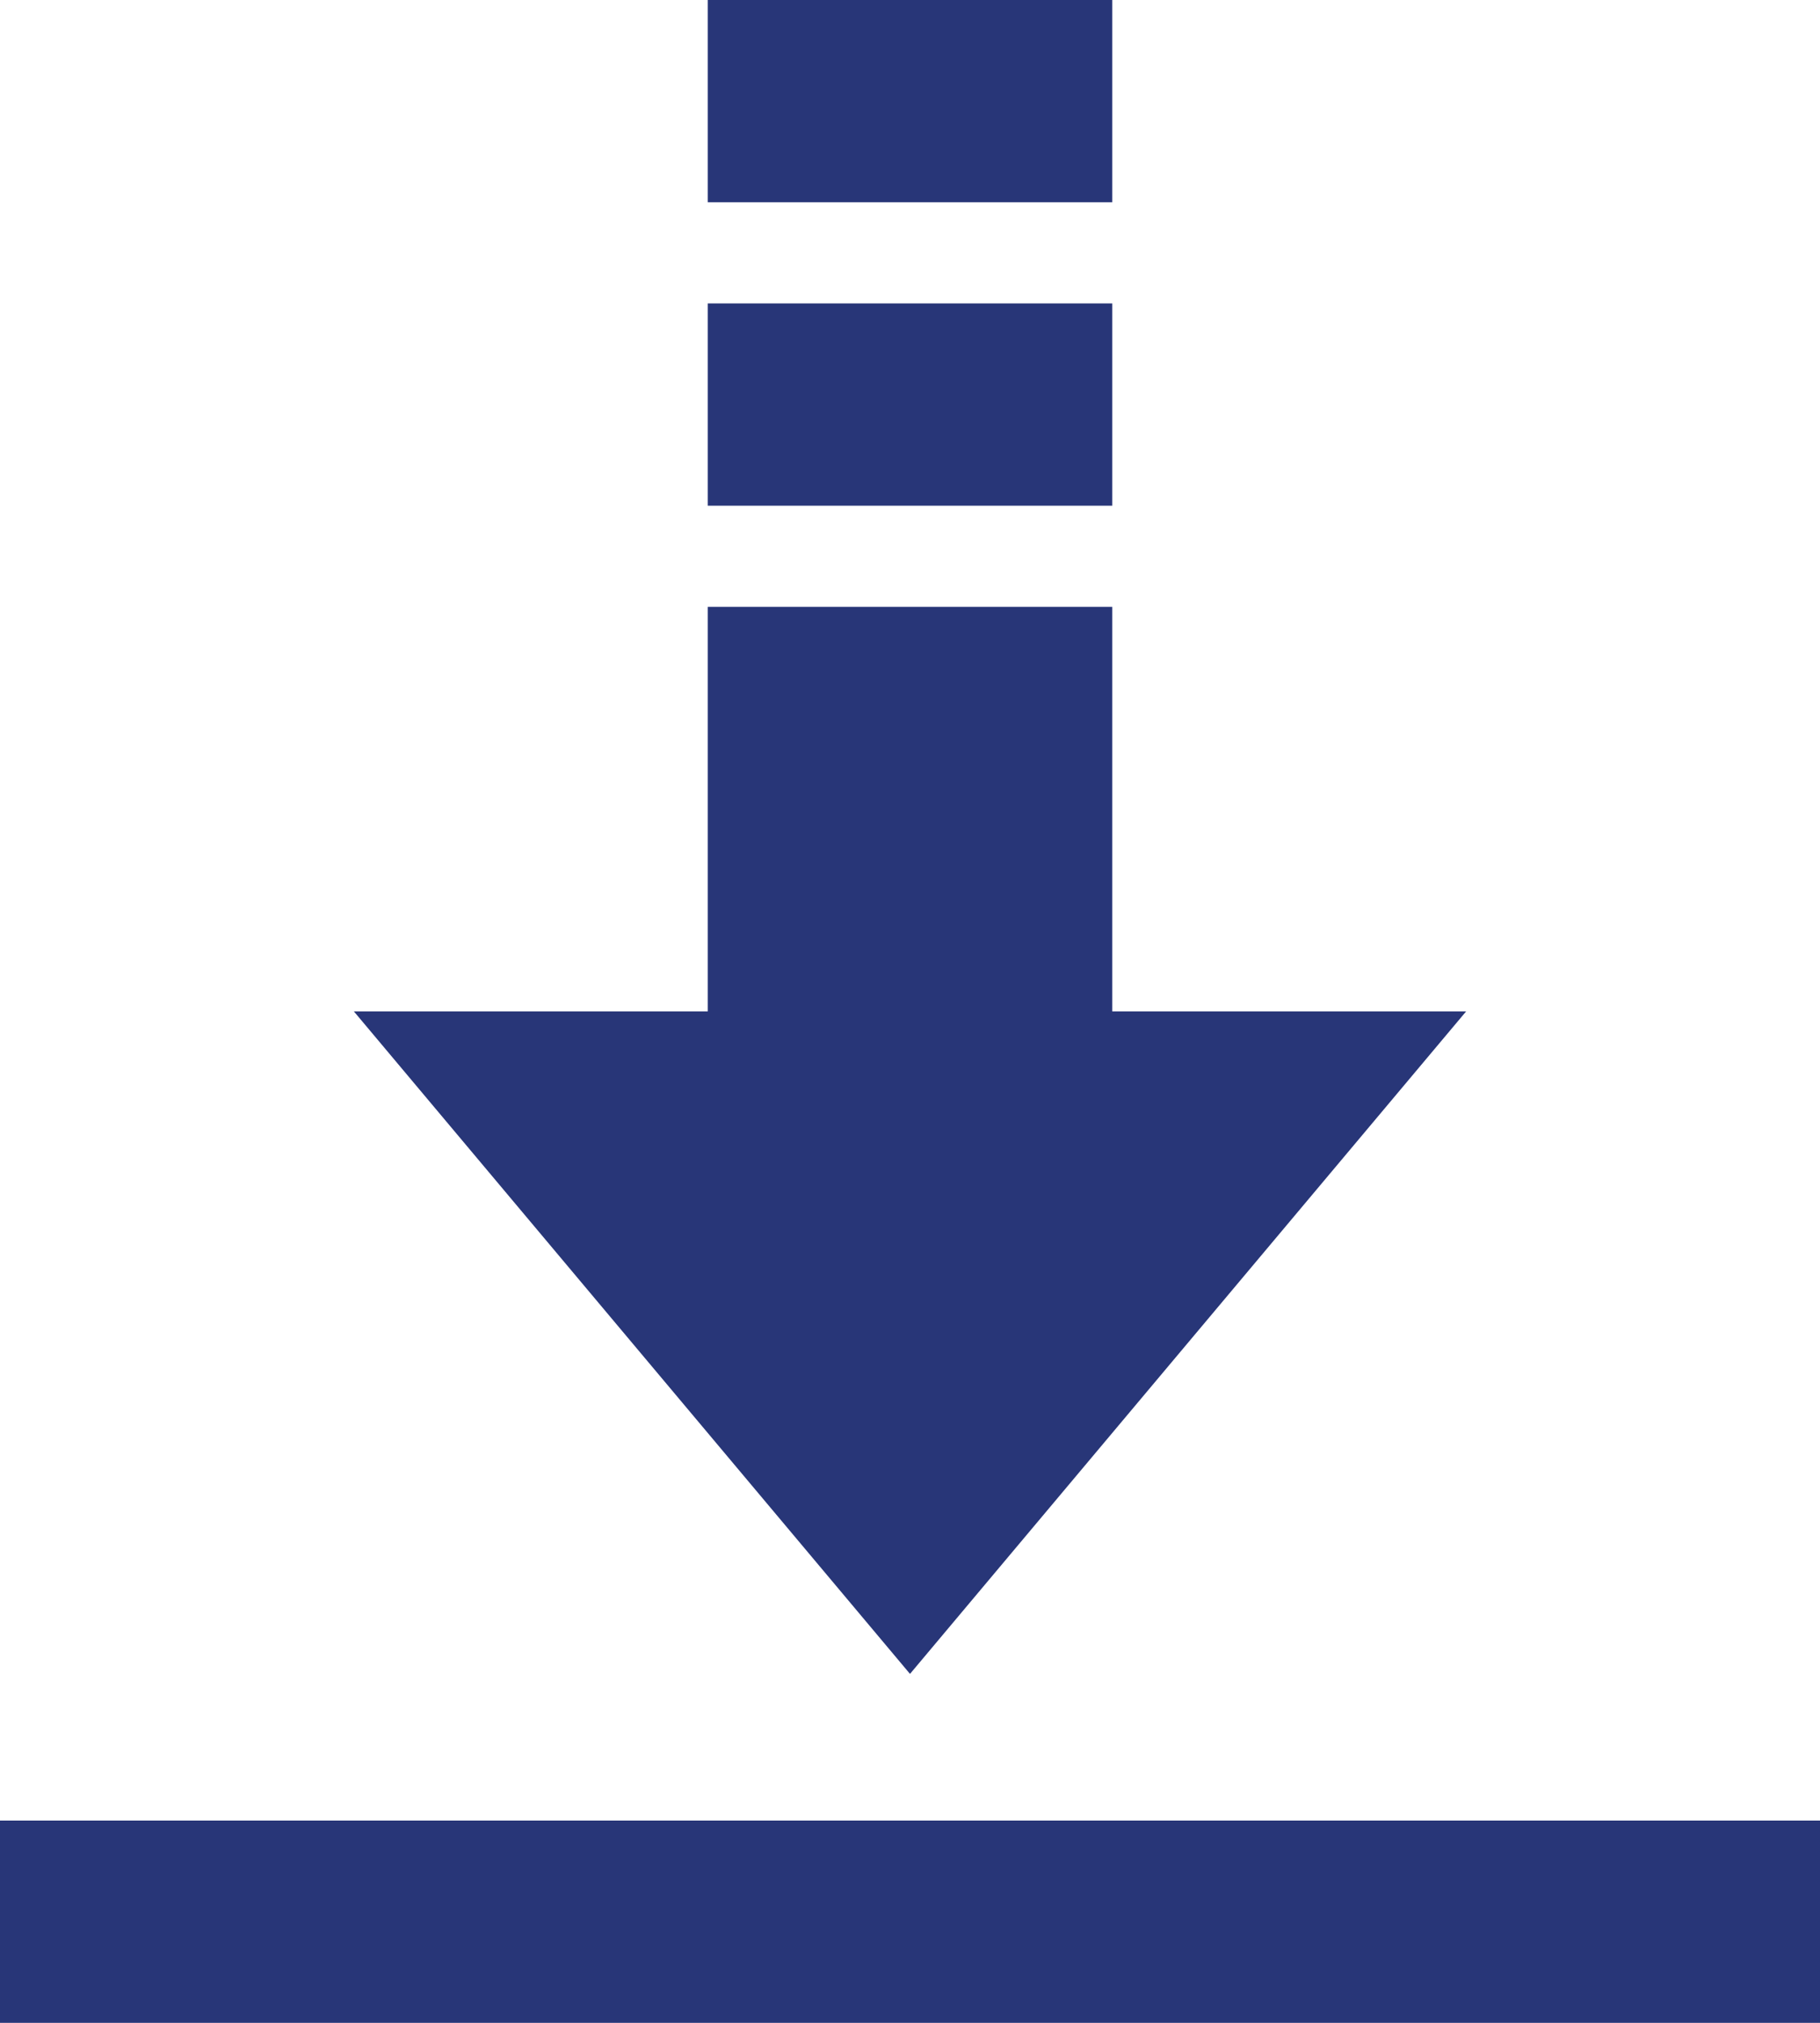 <svg width="18" height="20" viewBox="0 0 18 20" fill="none" xmlns="http://www.w3.org/2000/svg">
<path d="M9 16.55L3.5 10H14.5L9 16.55Z" fill="#283678"/>
<path d="M11 0H7V2H11V0Z" fill="#283678"/>
<path d="M11 3H7V5H11V3Z" fill="#283678"/>
<path d="M11 6H7V11.5H11V6Z" fill="#283678"/>
<path d="M18 18H0V20H18V18Z" fill="#283678"/>
</svg>
